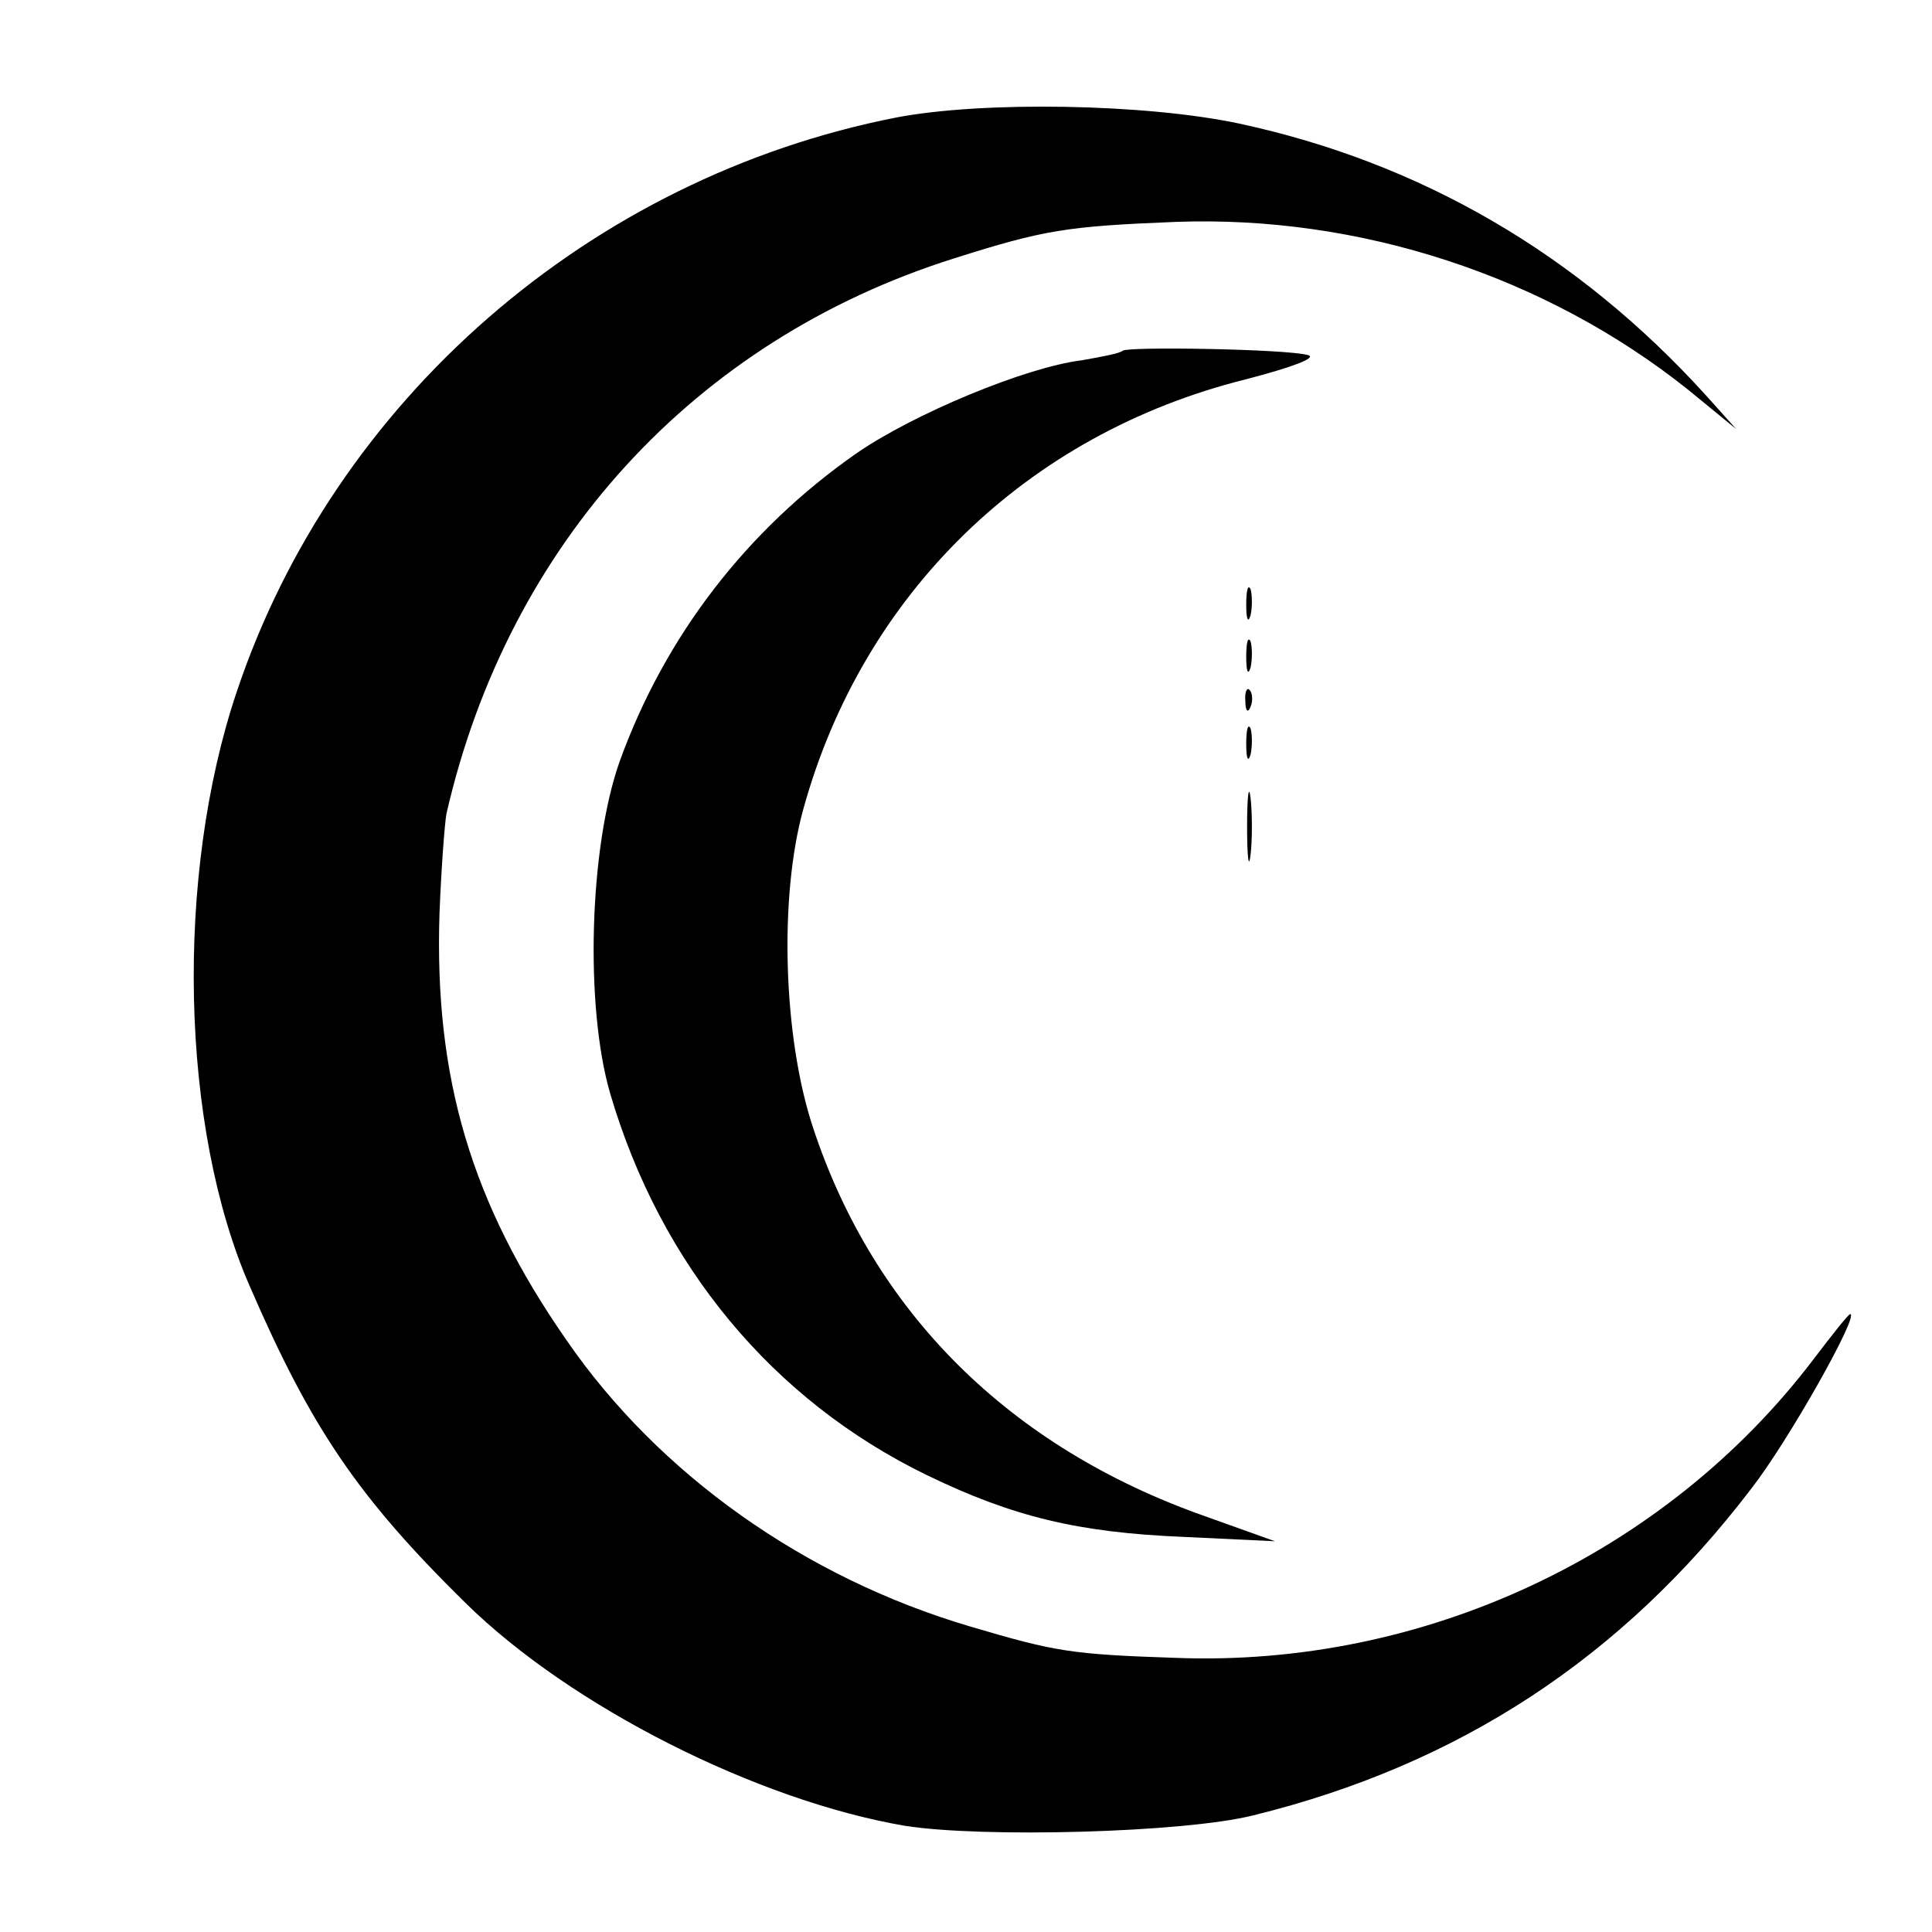<?xml version="1.0" standalone="no"?>
<!DOCTYPE svg PUBLIC "-//W3C//DTD SVG 20010904//EN"
 "http://www.w3.org/TR/2001/REC-SVG-20010904/DTD/svg10.dtd">
<svg version="1.0" xmlns="http://www.w3.org/2000/svg"
 width="222pt" height="222pt" viewBox="0 0 222 222"
 preserveAspectRatio="xMidYMid meet">
<g transform="translate(0,222) scale(0.1,-0.1)"
fill="#000000" stroke="none">
<path d="M1030 2085 c-352 -69 -646 -325 -758 -660 -71 -211 -65 -500 15 -683
71 -164 125 -243 248 -364 121 -119 335 -227 505 -256 89 -14 320 -8 400 12
236 58 424 181 572 375 43 55 125 201 114 201 -2 0 -21 -24 -43 -53 -170 -223
-447 -353 -732 -342 -120 4 -138 7 -236 36 -190 56 -358 175 -464 329 -110
158 -152 302 -146 490 2 52 6 104 8 115 71 310 285 544 583 638 104 33 130 37
254 42 212 8 426 -62 590 -193 l55 -45 -35 39 c-147 162 -327 267 -536 312
-108 23 -295 26 -394 7z"/>
<path d="M1290 1817 c-3 -3 -24 -7 -47 -11 -65 -8 -194 -62 -259 -107 -126
-88 -220 -210 -272 -354 -35 -99 -40 -281 -11 -381 58 -198 187 -353 364 -439
99 -48 174 -66 295 -71 l105 -5 -81 29 c-224 79 -380 234 -450 447 -34 103
-39 264 -11 365 68 247 256 431 508 494 54 14 83 25 72 28 -25 7 -207 10 -213
5z"/>
<path d="M1432 1525 c0 -16 2 -22 5 -12 2 9 2 23 0 30 -3 6 -5 -1 -5 -18z"/>
<path d="M1432 1465 c0 -16 2 -22 5 -12 2 9 2 23 0 30 -3 6 -5 -1 -5 -18z"/>
<path d="M1431 1414 c0 -11 3 -14 6 -6 3 7 2 16 -1 19 -3 4 -6 -2 -5 -13z"/>
<path d="M1432 1365 c0 -16 2 -22 5 -12 2 9 2 23 0 30 -3 6 -5 -1 -5 -18z"/>
<path d="M1433 1270 c0 -36 2 -50 4 -32 2 17 2 47 0 65 -2 17 -4 3 -4 -33z"/>
</g>
</svg>
